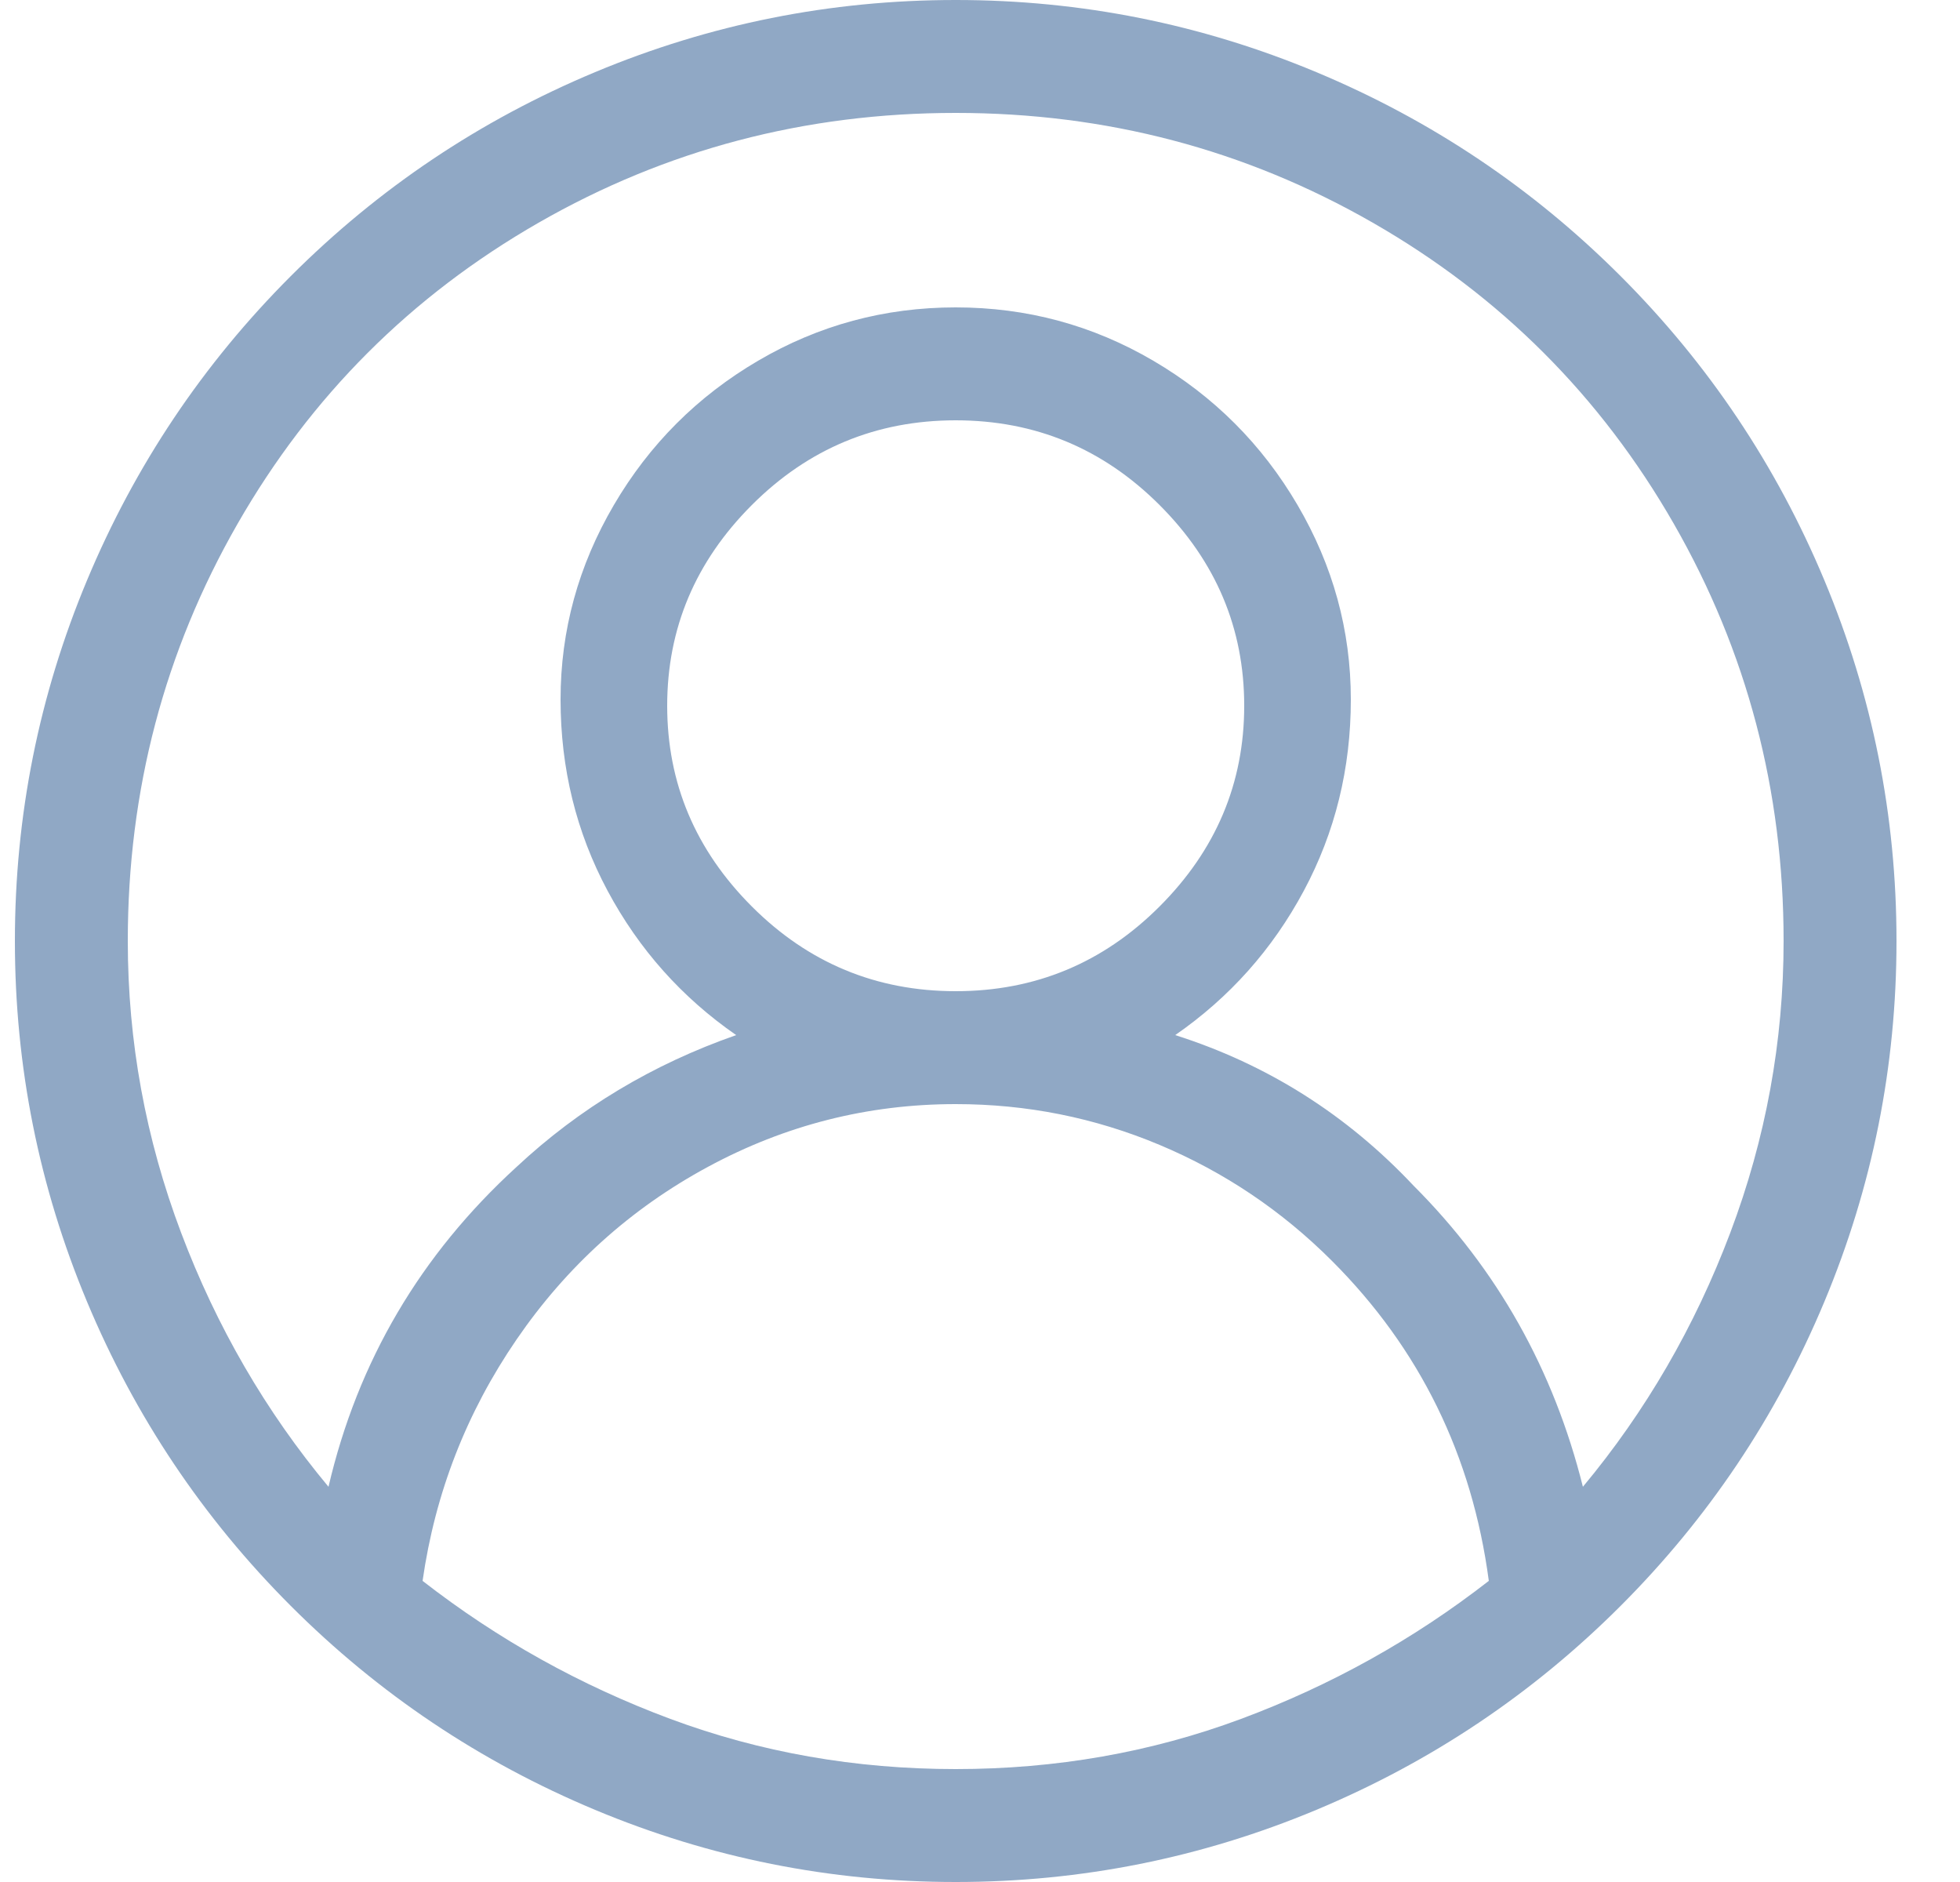 <svg width="25" height="24" viewBox="0 0 25 24" fill="none" xmlns="http://www.w3.org/2000/svg">
<path d="M20.67 3.52C19.55 2.4 18.257 1.533 16.79 0.92C15.323 0.307 13.79 0 12.19 0C10.59 0 9.057 0.307 7.59 0.92C6.123 1.533 4.83 2.4 3.71 3.52C2.59 4.64 1.723 5.933 1.11 7.4C0.497 8.867 0.19 10.4 0.19 12C0.19 13.6 0.497 15.133 1.11 16.6C1.723 18.067 2.59 19.36 3.71 20.48C4.83 21.6 6.123 22.467 7.59 23.08C9.057 23.693 10.59 24 12.19 24C13.79 24 15.323 23.693 16.79 23.08C18.257 22.467 19.55 21.6 20.67 20.48C21.79 19.36 22.657 18.067 23.27 16.6C23.883 15.133 24.19 13.6 24.19 12C24.19 10.4 23.883 8.867 23.27 7.4C22.657 5.933 21.79 4.64 20.67 3.52ZM5.39 20.16C5.55 19.04 5.95 18.013 6.59 17.08C7.23 16.147 8.043 15.413 9.03 14.88C10.017 14.347 11.07 14.08 12.19 14.08C13.097 14.08 13.963 14.253 14.79 14.6C15.617 14.947 16.35 15.44 16.99 16.08C18.11 17.2 18.777 18.56 18.99 20.16C18.03 20.907 16.977 21.493 15.83 21.92C14.683 22.347 13.47 22.56 12.19 22.56C10.91 22.56 9.697 22.347 8.55 21.92C7.403 21.493 6.35 20.907 5.39 20.16ZM12.19 12.64C11.177 12.64 10.31 12.28 9.59 11.56C8.87 10.84 8.51 9.987 8.51 9C8.51 8.013 8.87 7.16 9.59 6.44C10.31 5.72 11.177 5.36 12.19 5.36C13.203 5.36 14.07 5.72 14.79 6.44C15.51 7.16 15.87 8.013 15.87 9C15.87 9.987 15.51 10.84 14.79 11.56C14.07 12.28 13.203 12.64 12.19 12.64ZM20.19 18.96C19.817 17.467 19.097 16.187 18.03 15.12C17.177 14.213 16.163 13.573 14.99 13.2C15.683 12.72 16.23 12.107 16.63 11.36C17.03 10.613 17.23 9.8 17.23 8.92C17.23 8.04 17.003 7.213 16.55 6.44C16.097 5.667 15.483 5.053 14.71 4.6C13.937 4.147 13.097 3.92 12.19 3.92C11.283 3.92 10.443 4.147 9.67 4.6C8.897 5.053 8.283 5.667 7.83 6.44C7.377 7.213 7.15 8.04 7.15 8.92C7.15 9.8 7.35 10.613 7.75 11.36C8.15 12.107 8.697 12.72 9.39 13.2C8.323 13.573 7.39 14.133 6.59 14.88C5.363 16 4.563 17.36 4.19 18.96C3.39 18 2.763 16.92 2.31 15.72C1.857 14.52 1.63 13.28 1.63 12C1.63 10.08 2.097 8.307 3.03 6.68C3.963 5.053 5.243 3.773 6.87 2.84C8.497 1.907 10.27 1.44 12.19 1.44C14.11 1.44 15.883 1.907 17.51 2.84C19.137 3.773 20.417 5.053 21.35 6.68C22.283 8.307 22.75 10.08 22.75 12C22.75 13.28 22.523 14.52 22.07 15.72C21.617 16.92 20.99 18 20.19 18.96Z" fill="#90A8C5"/>
</svg>
